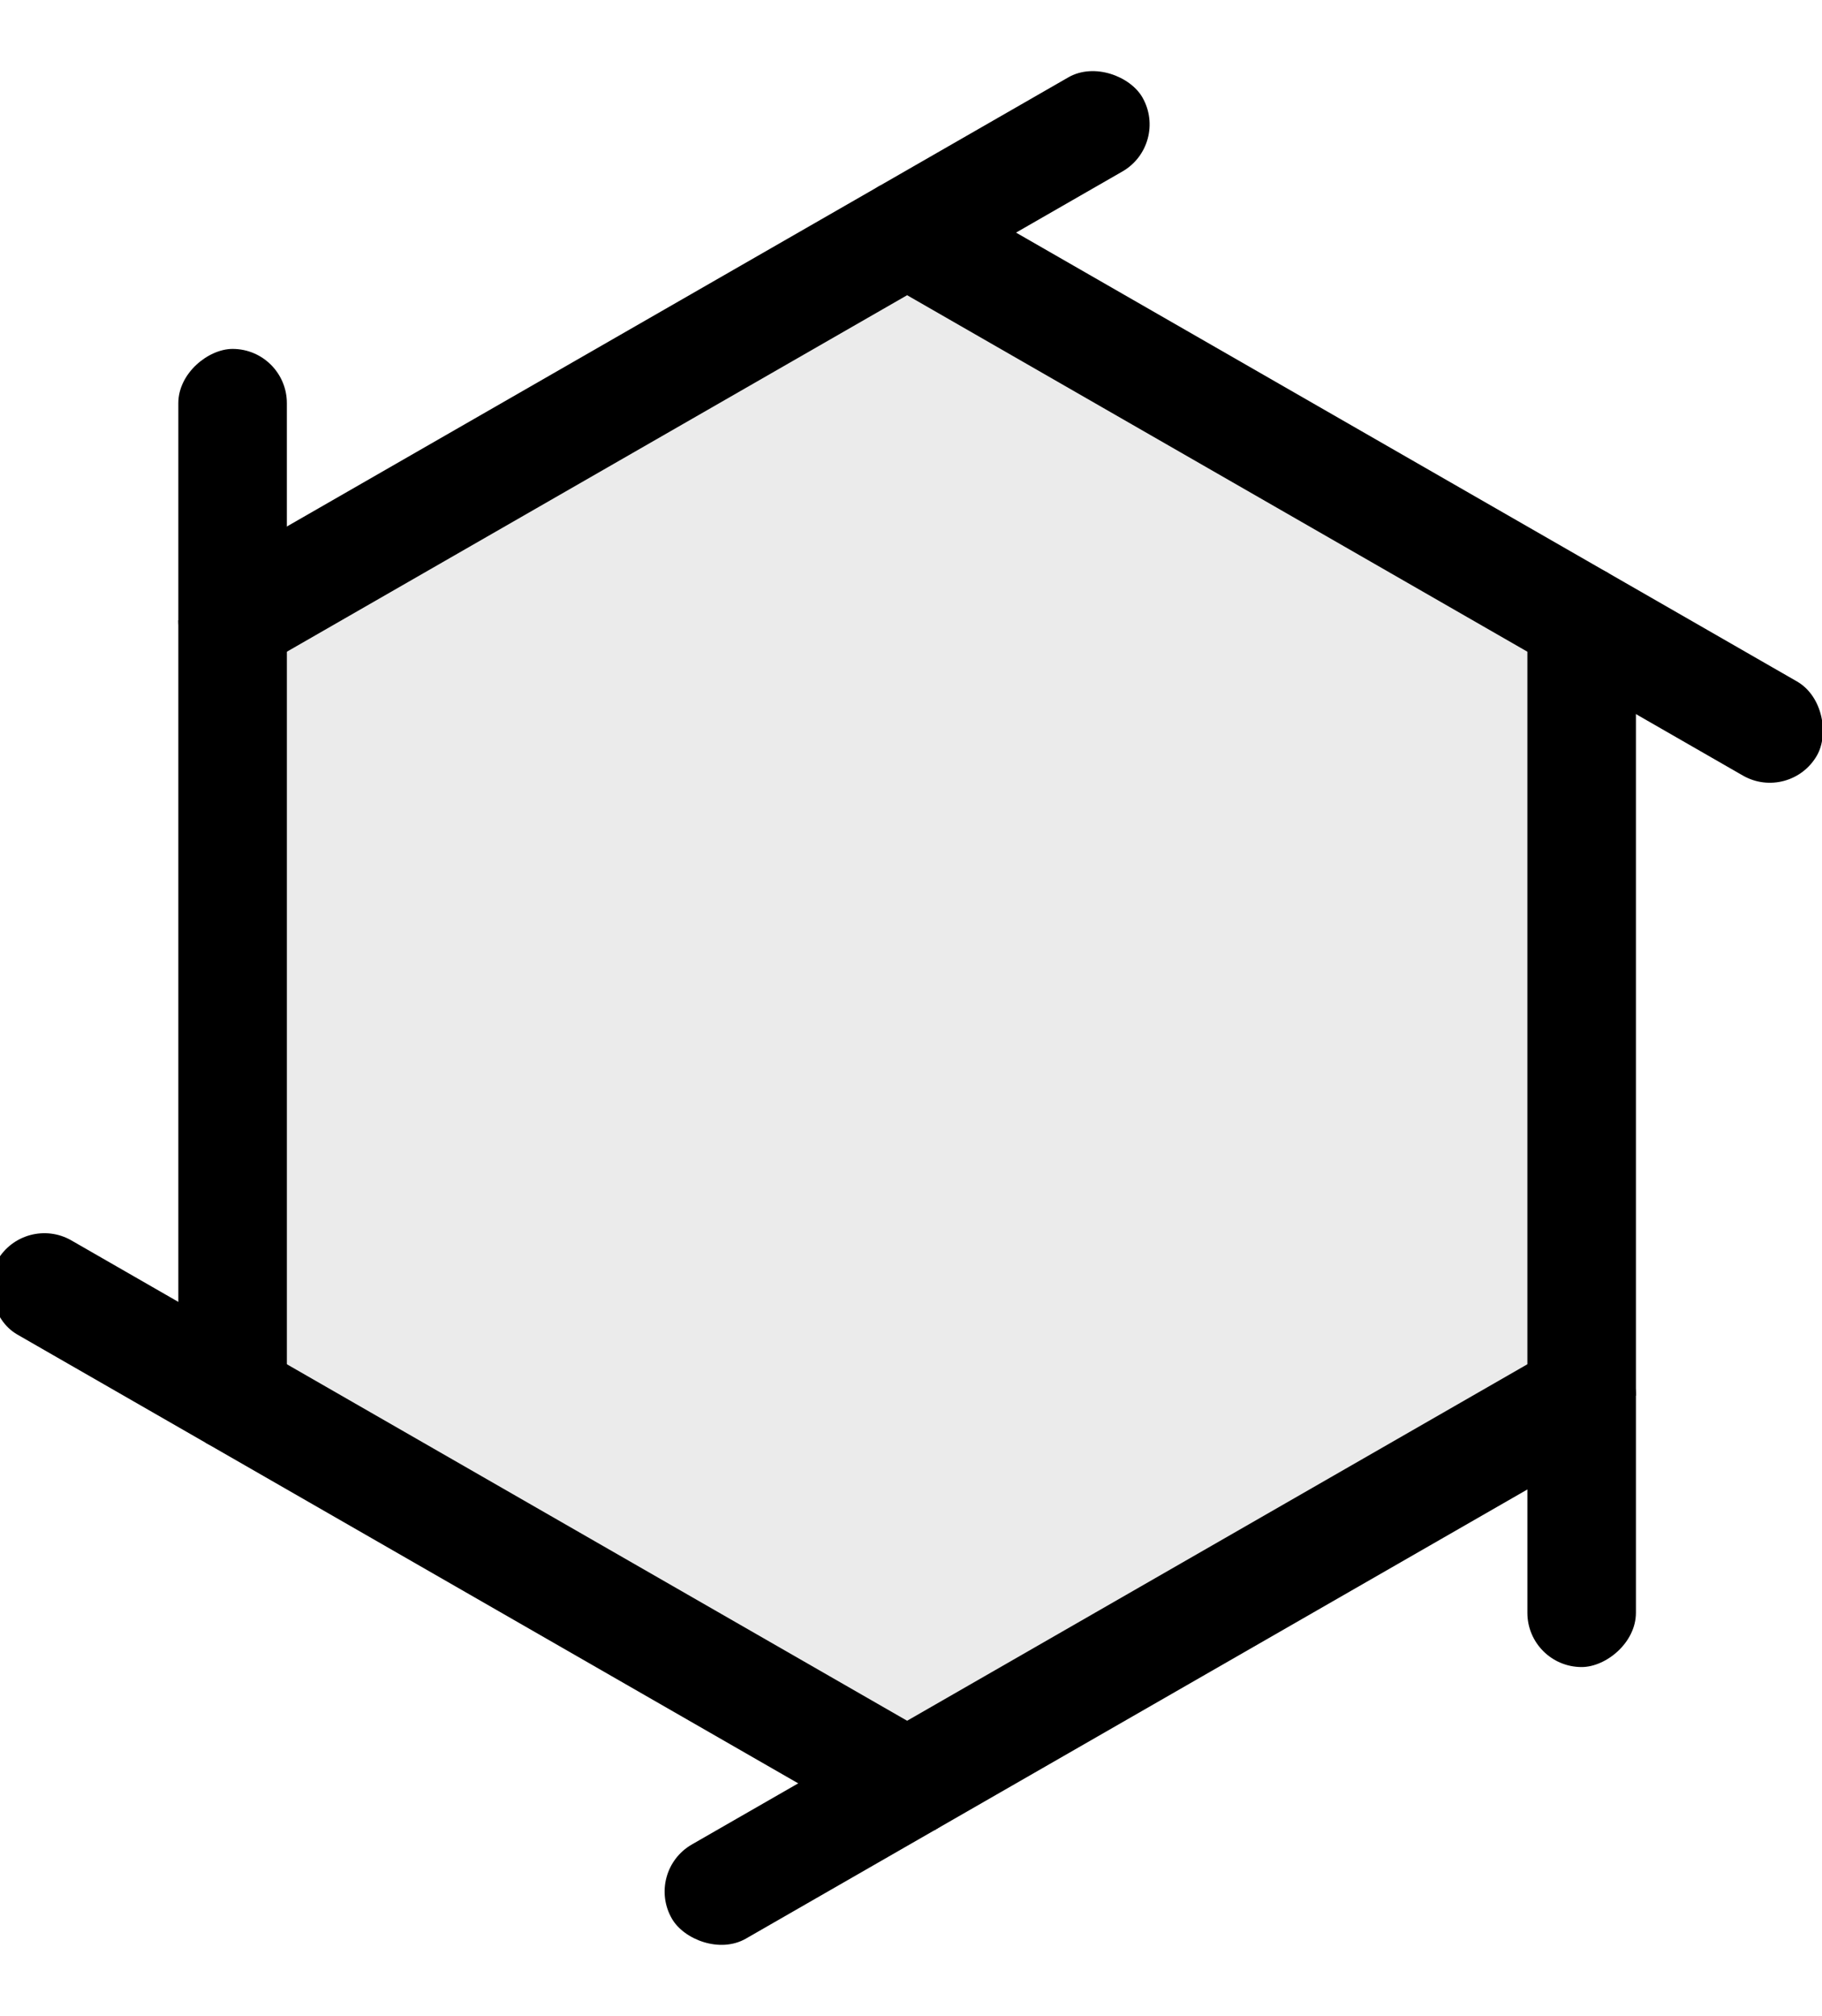 <svg viewBox="0 0 235 260" version="1.1" 
                    xmlns="http://www.w3.org/2000/svg">
    <style type="text/css" >
        <![CDATA[
            .line line {
                marker-end: url(#cappy);
                stroke-linecap: "round";
                stroke-width: 14;
                stroke: currentColor;
                stroke-dasharray: 100 100;
                stroke-dashoffset: -4;
            }
        ]]>
    </style>
    <defs>
    <marker id="cappy"
        viewBox="-2 0 30 10" refX="0" refY="5" 
        markerUnits="strokeWidth"
        markerWidth="3.0" markerHeight="1"
        orient="auto">
        <rect fill="currentColor" x="-5" width="30" height="10" rx="5" ry="5"></rect>
    </marker>
    </defs>
    <g class="line" transform="translate(30,30)">
        <polyline id="hexagon" points="87,0 174,50 174,150 87,200 0,150 0,50 87,0" fill="#EBEBEB00"/>
        <line x1="87"   y1="0"      x2="174"    y2="50" />
        <line x1="174"  y1="50"     x2="174"    y2="150"/>
        <line x1="174"  y1="150"    x2="87"     y2="200"/>
        <line x1="87"   y1="200"    x2="0"      y2="150"/>
        <line x1="0"    y1="150"    x2="0"      y2="50" />
        <line x1="0"    y1="50"    x2="87"      y2="0"  />
        <g transform="translate(70,75)">
            <!--polyline id="play" points="0,0 50,25 0,50 0,0" fill="currentColor"/-->
        </g>
    </g>
</svg>